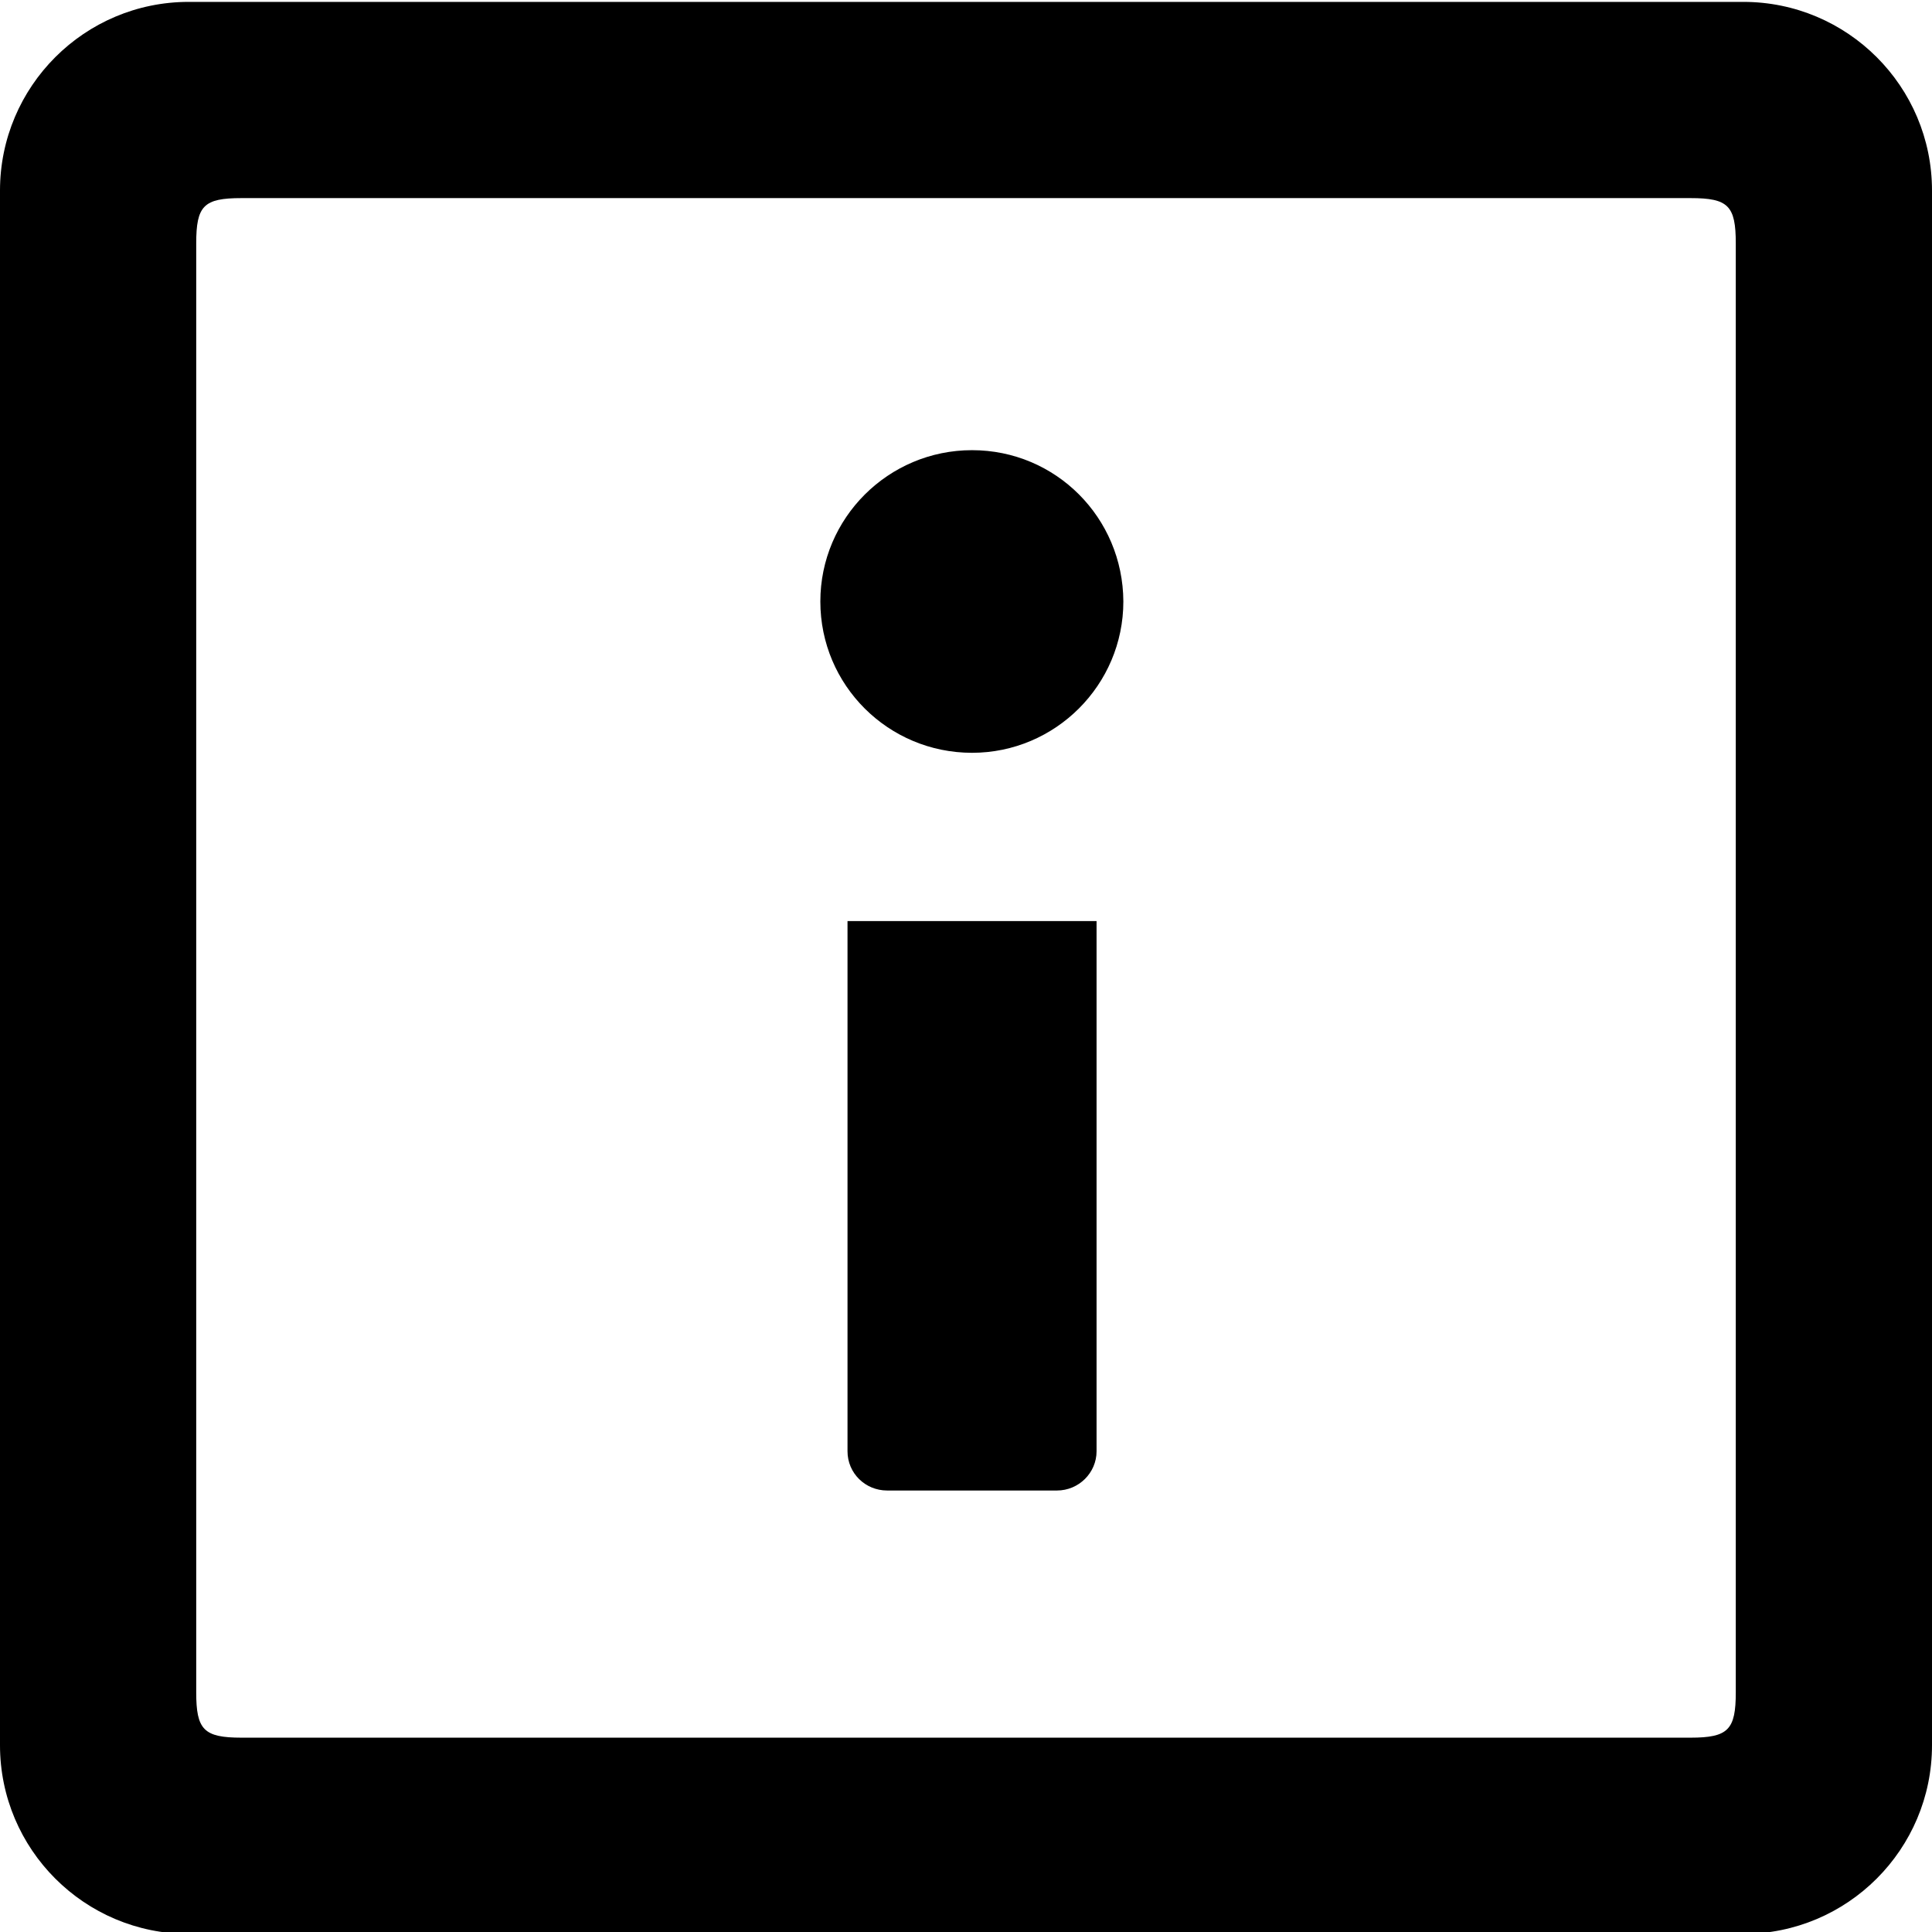 <?xml version="1.0" encoding="utf-8"?>
<!-- Generator: Adobe Illustrator 22.0.1, SVG Export Plug-In . SVG Version: 6.00 Build 0)  -->
<svg version="1.1" id="Layer_1" xmlns="http://www.w3.org/2000/svg" xmlns:xlink="http://www.w3.org/1999/xlink" x="0px" y="0px"
	 viewBox="0 0 512 512" style="enable-background:new 0 0 512 512;" xml:space="preserve">
<g>
	<path d="M462,0.5H50c-27.6,0-50,22.4-50,50v412c0,27.6,22.4,50,50,50h412c27.6,0,50-22.4,50-50v-412C512,22.9,489.6,0.5,462,0.5z
		 M460,448.5c0,9.9-2,12-12,12c-2.4,0-382.6,0-384,0c-10,0-12-2.1-12-12c0-0.6,0-380,0-384c0-10,2-12,12-12c6,0,377.4,0,384,0
		c10,0,12,2,12,12C460,65.8,460,446.5,460,448.5z"/>
	<path id="XMLID_354_" d="M257.6,119.3c-22.2,0-40.2,18-40.2,40.1c0,22.2,18,40.1,40.2,40.1c22.1,0,40.1-18,40.1-40.1
		C297.6,137.2,279.8,119.3,257.6,119.3z M224.6,244.1v140.5c0,5.8,4.7,10.4,10.5,10.4h45c5.8,0,10.5-4.7,10.5-10.4V244.1H224.6z"/>
</g>
</svg>
